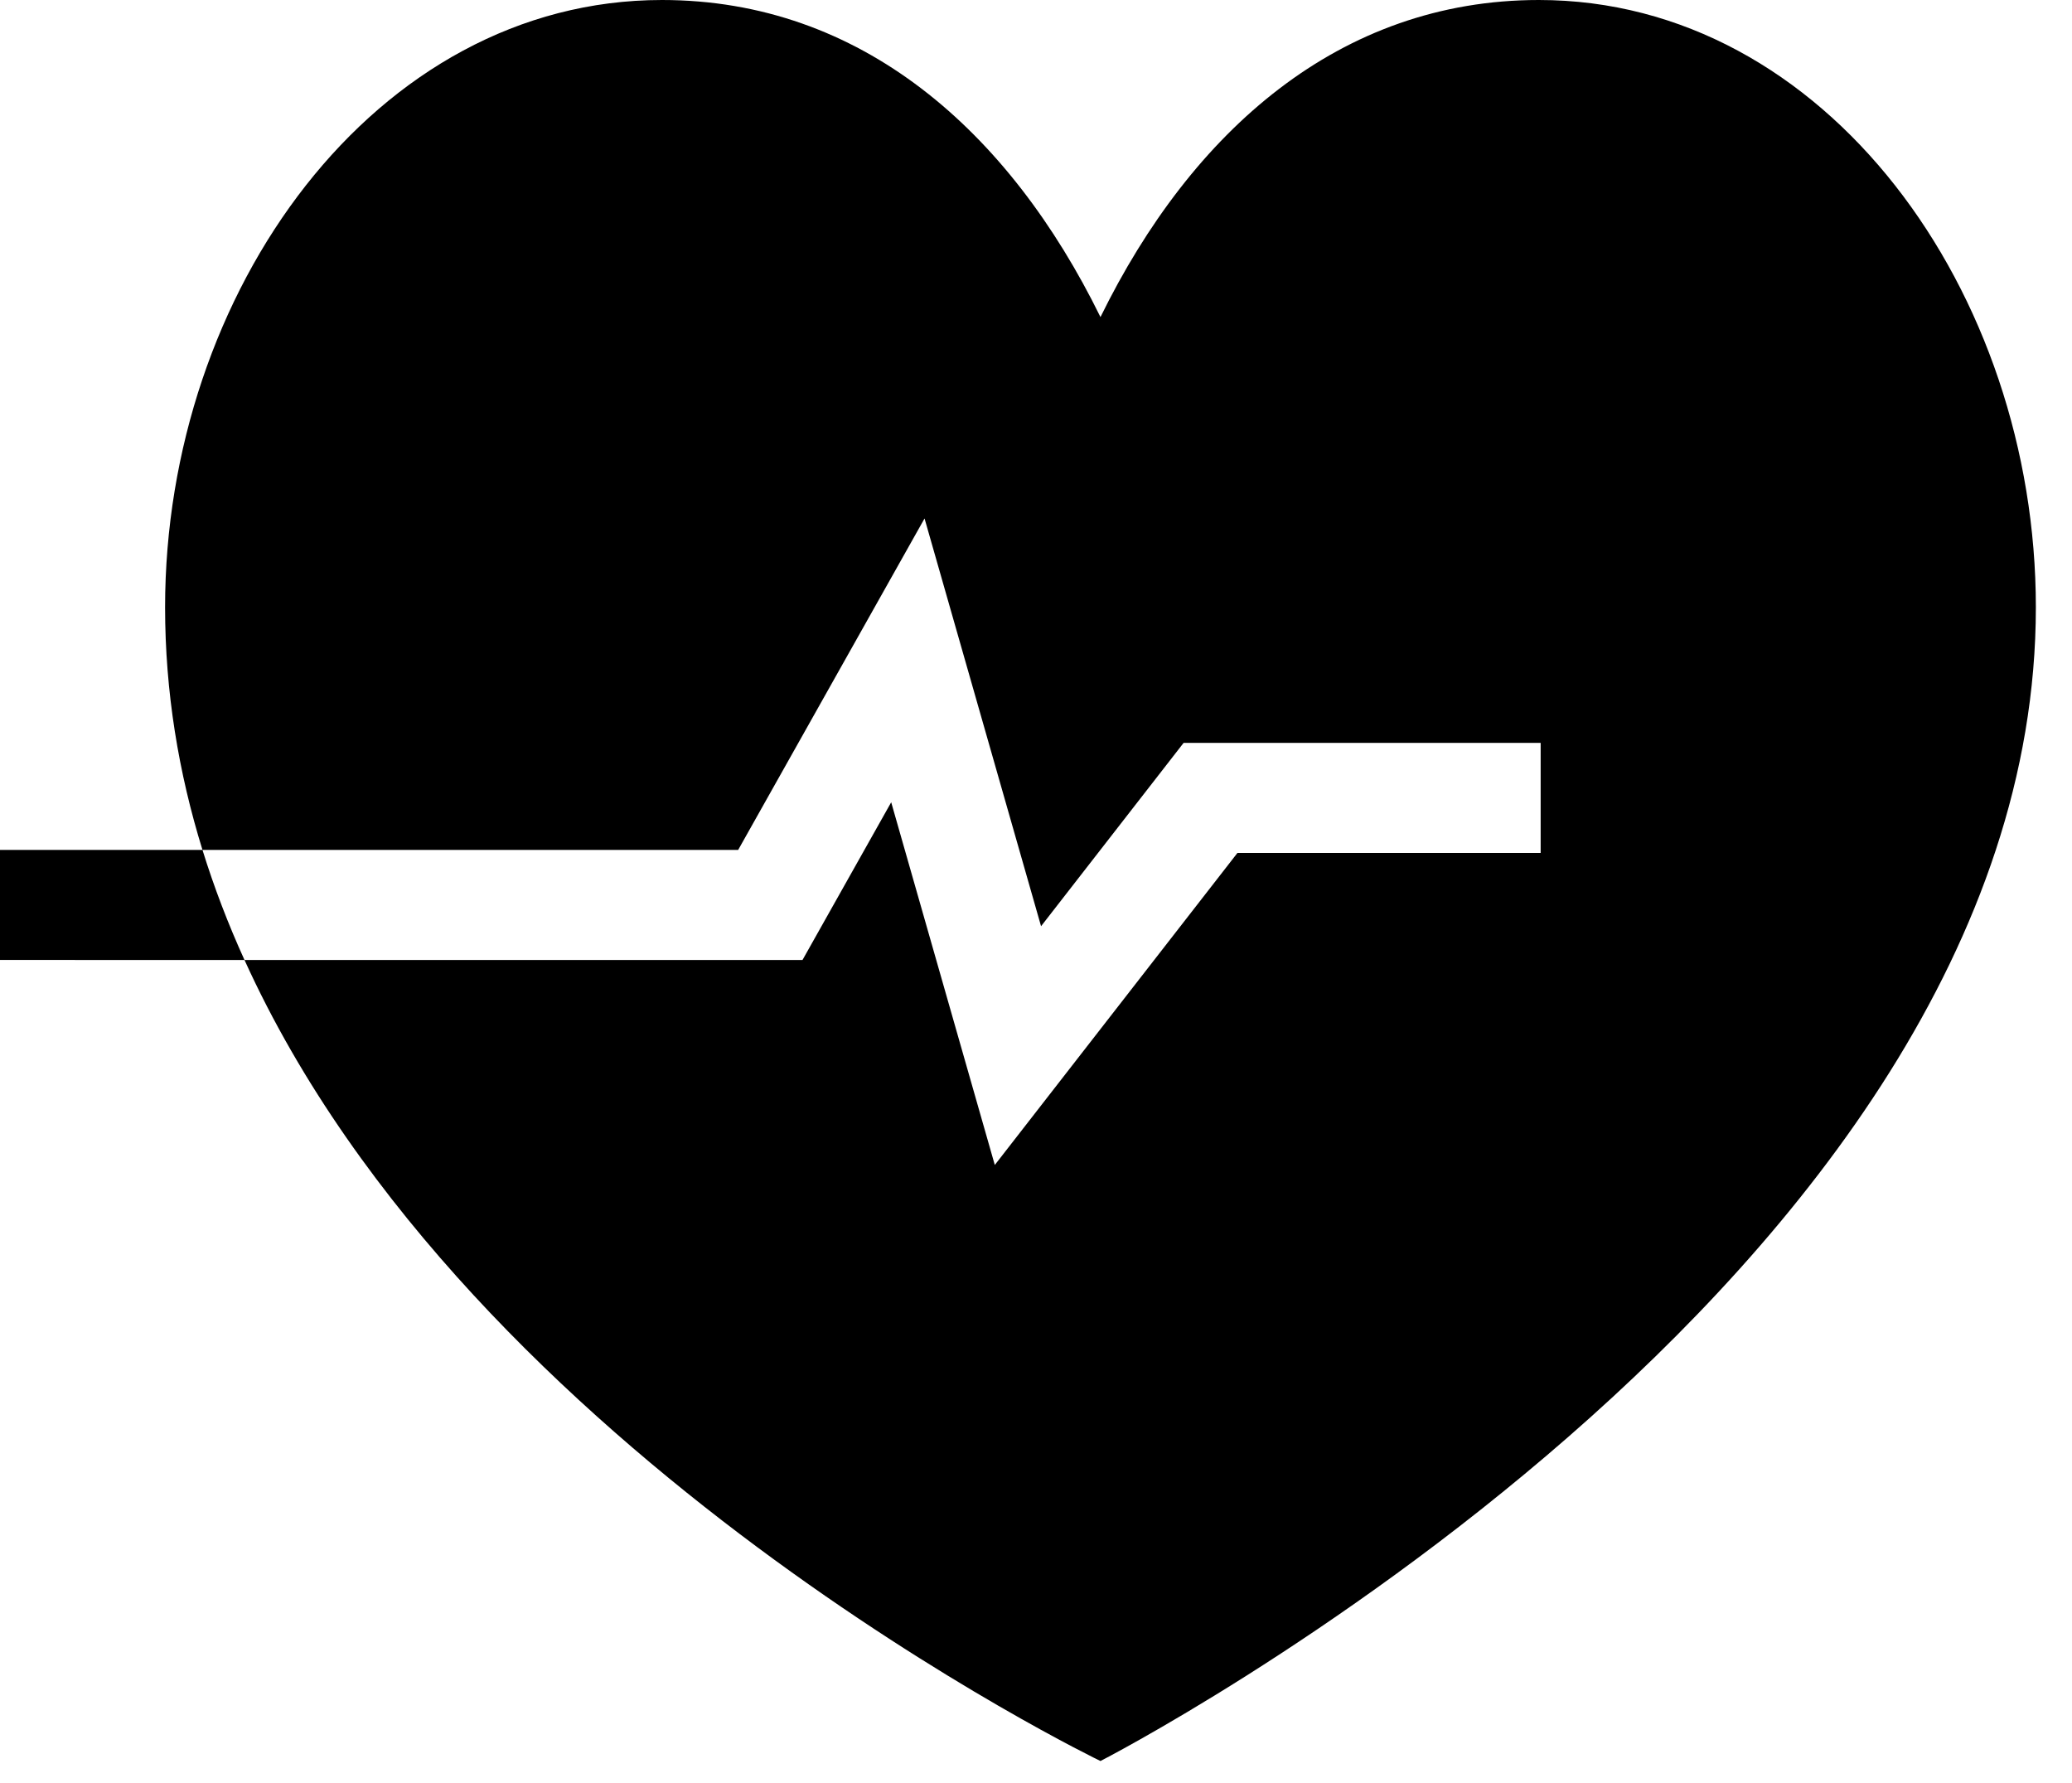 <svg width="43" height="37" viewBox="0 0 43 37" fill="none" xmlns="http://www.w3.org/2000/svg">
<path d="M3.426 12.6C3.426 6.062 7.778 0 13.738 0C17.874 0 20.943 2.72 22.838 6.579C24.732 2.72 27.801 0 31.937 0C37.898 0 42.25 6.063 42.25 12.6C42.25 26.593 22.838 36.541 22.838 36.541C22.838 36.541 9.762 30.245 5.074 19.92H16.654L18.495 16.647L20.645 24.173L25.68 17.699H31.973V15.415H24.563L21.605 19.219L19.187 10.758L15.319 17.636H4.202C4.444 18.417 4.737 19.179 5.074 19.92L0 19.919V17.636L4.202 17.636C3.707 16.038 3.426 14.357 3.426 12.6Z" fill="black"/>
</svg>
